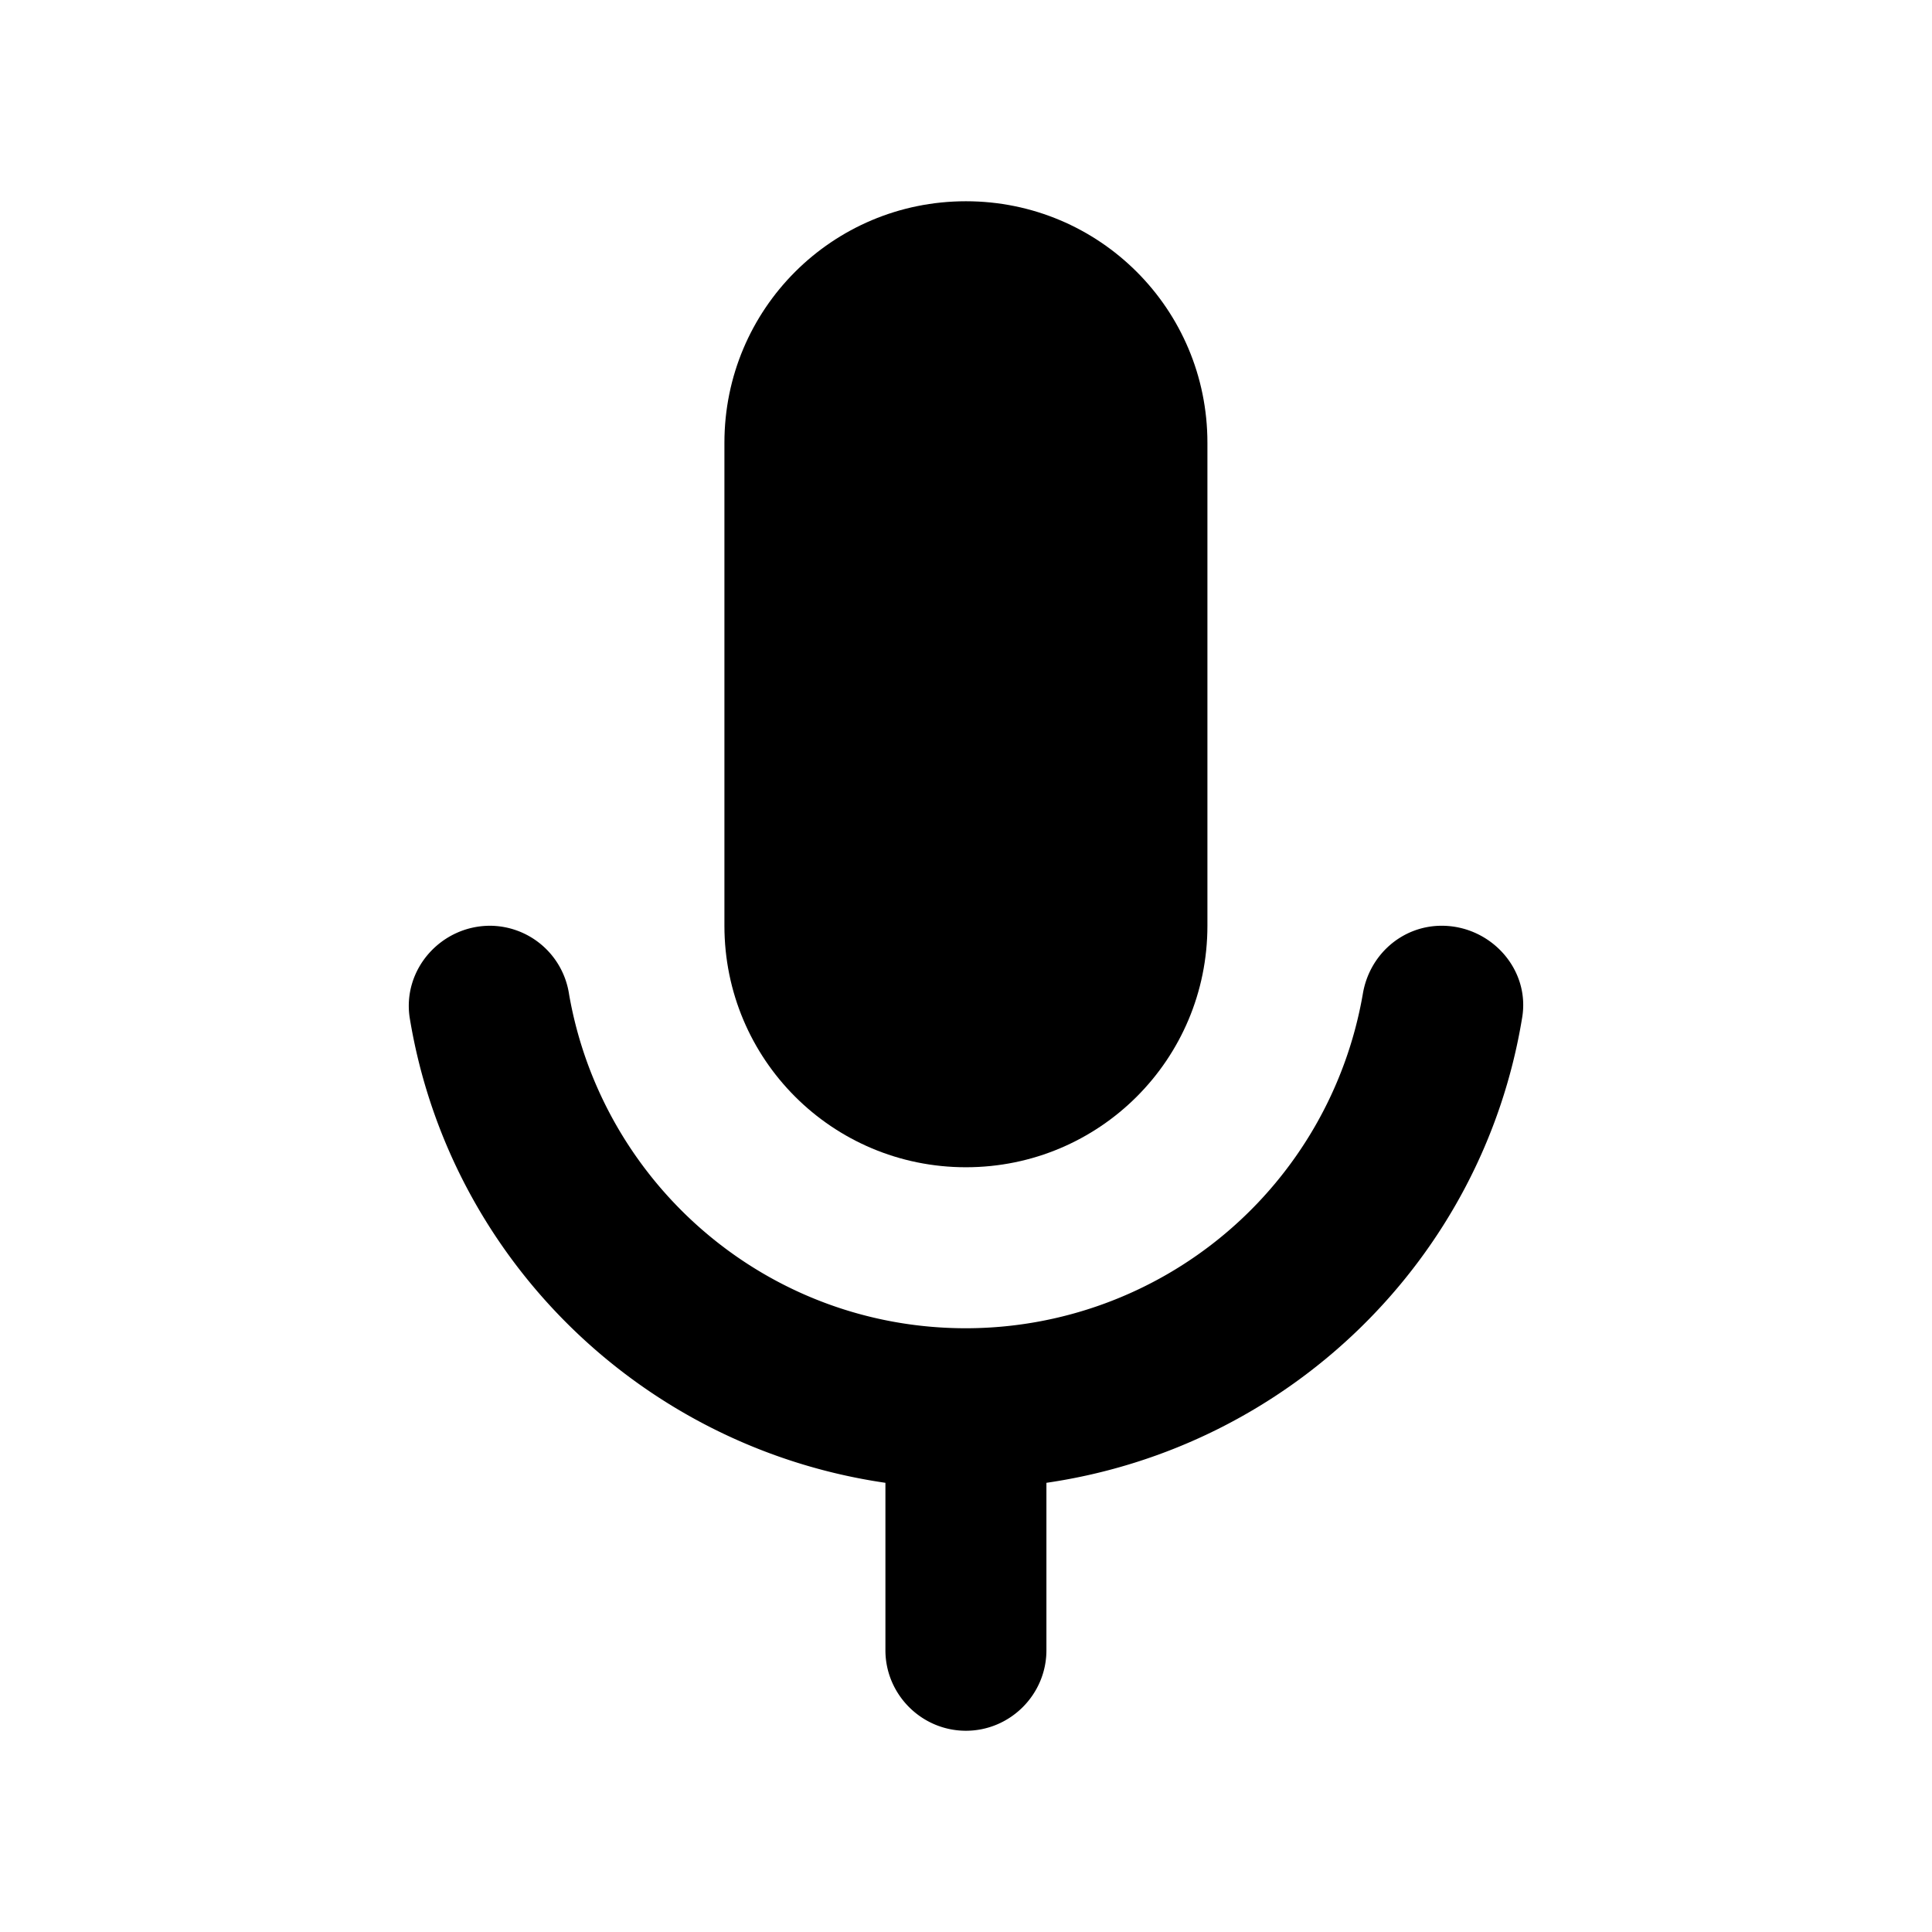 <svg viewBox="0 0 24 24" xmlns="http://www.w3.org/2000/svg" xml:space="preserve" style="fill-rule:evenodd;clip-rule:evenodd;stroke-linejoin:round;stroke-miterlimit:2"><path style="fill:none" d="M0 0h24v24H0z"/><path d="M11.999 14.5c1.66 0 3-1.34 3-3v-6c0-1.66-1.34-3-3-3s-3 1.34-3 3v6c0 1.66 1.34 3 3 3z" style="fill-rule:nonzero"/><path d="M17.909 11.5c-.49 0-.9.36-.98.85a5.007 5.007 0 0 1-4.93 4.15c-2.47 0-4.52-1.79-4.93-4.15a.998.998 0 0 0-.98-.85c-.61 0-1.09.54-1 1.14.49 3 2.89 5.34 5.91 5.78v2.08c0 .55.45 1 1 1s1-.45 1-1v-2.08c3.02-.44 5.42-2.78 5.91-5.78.1-.6-.39-1.14-1-1.14z" style="fill-rule:nonzero"/></svg>